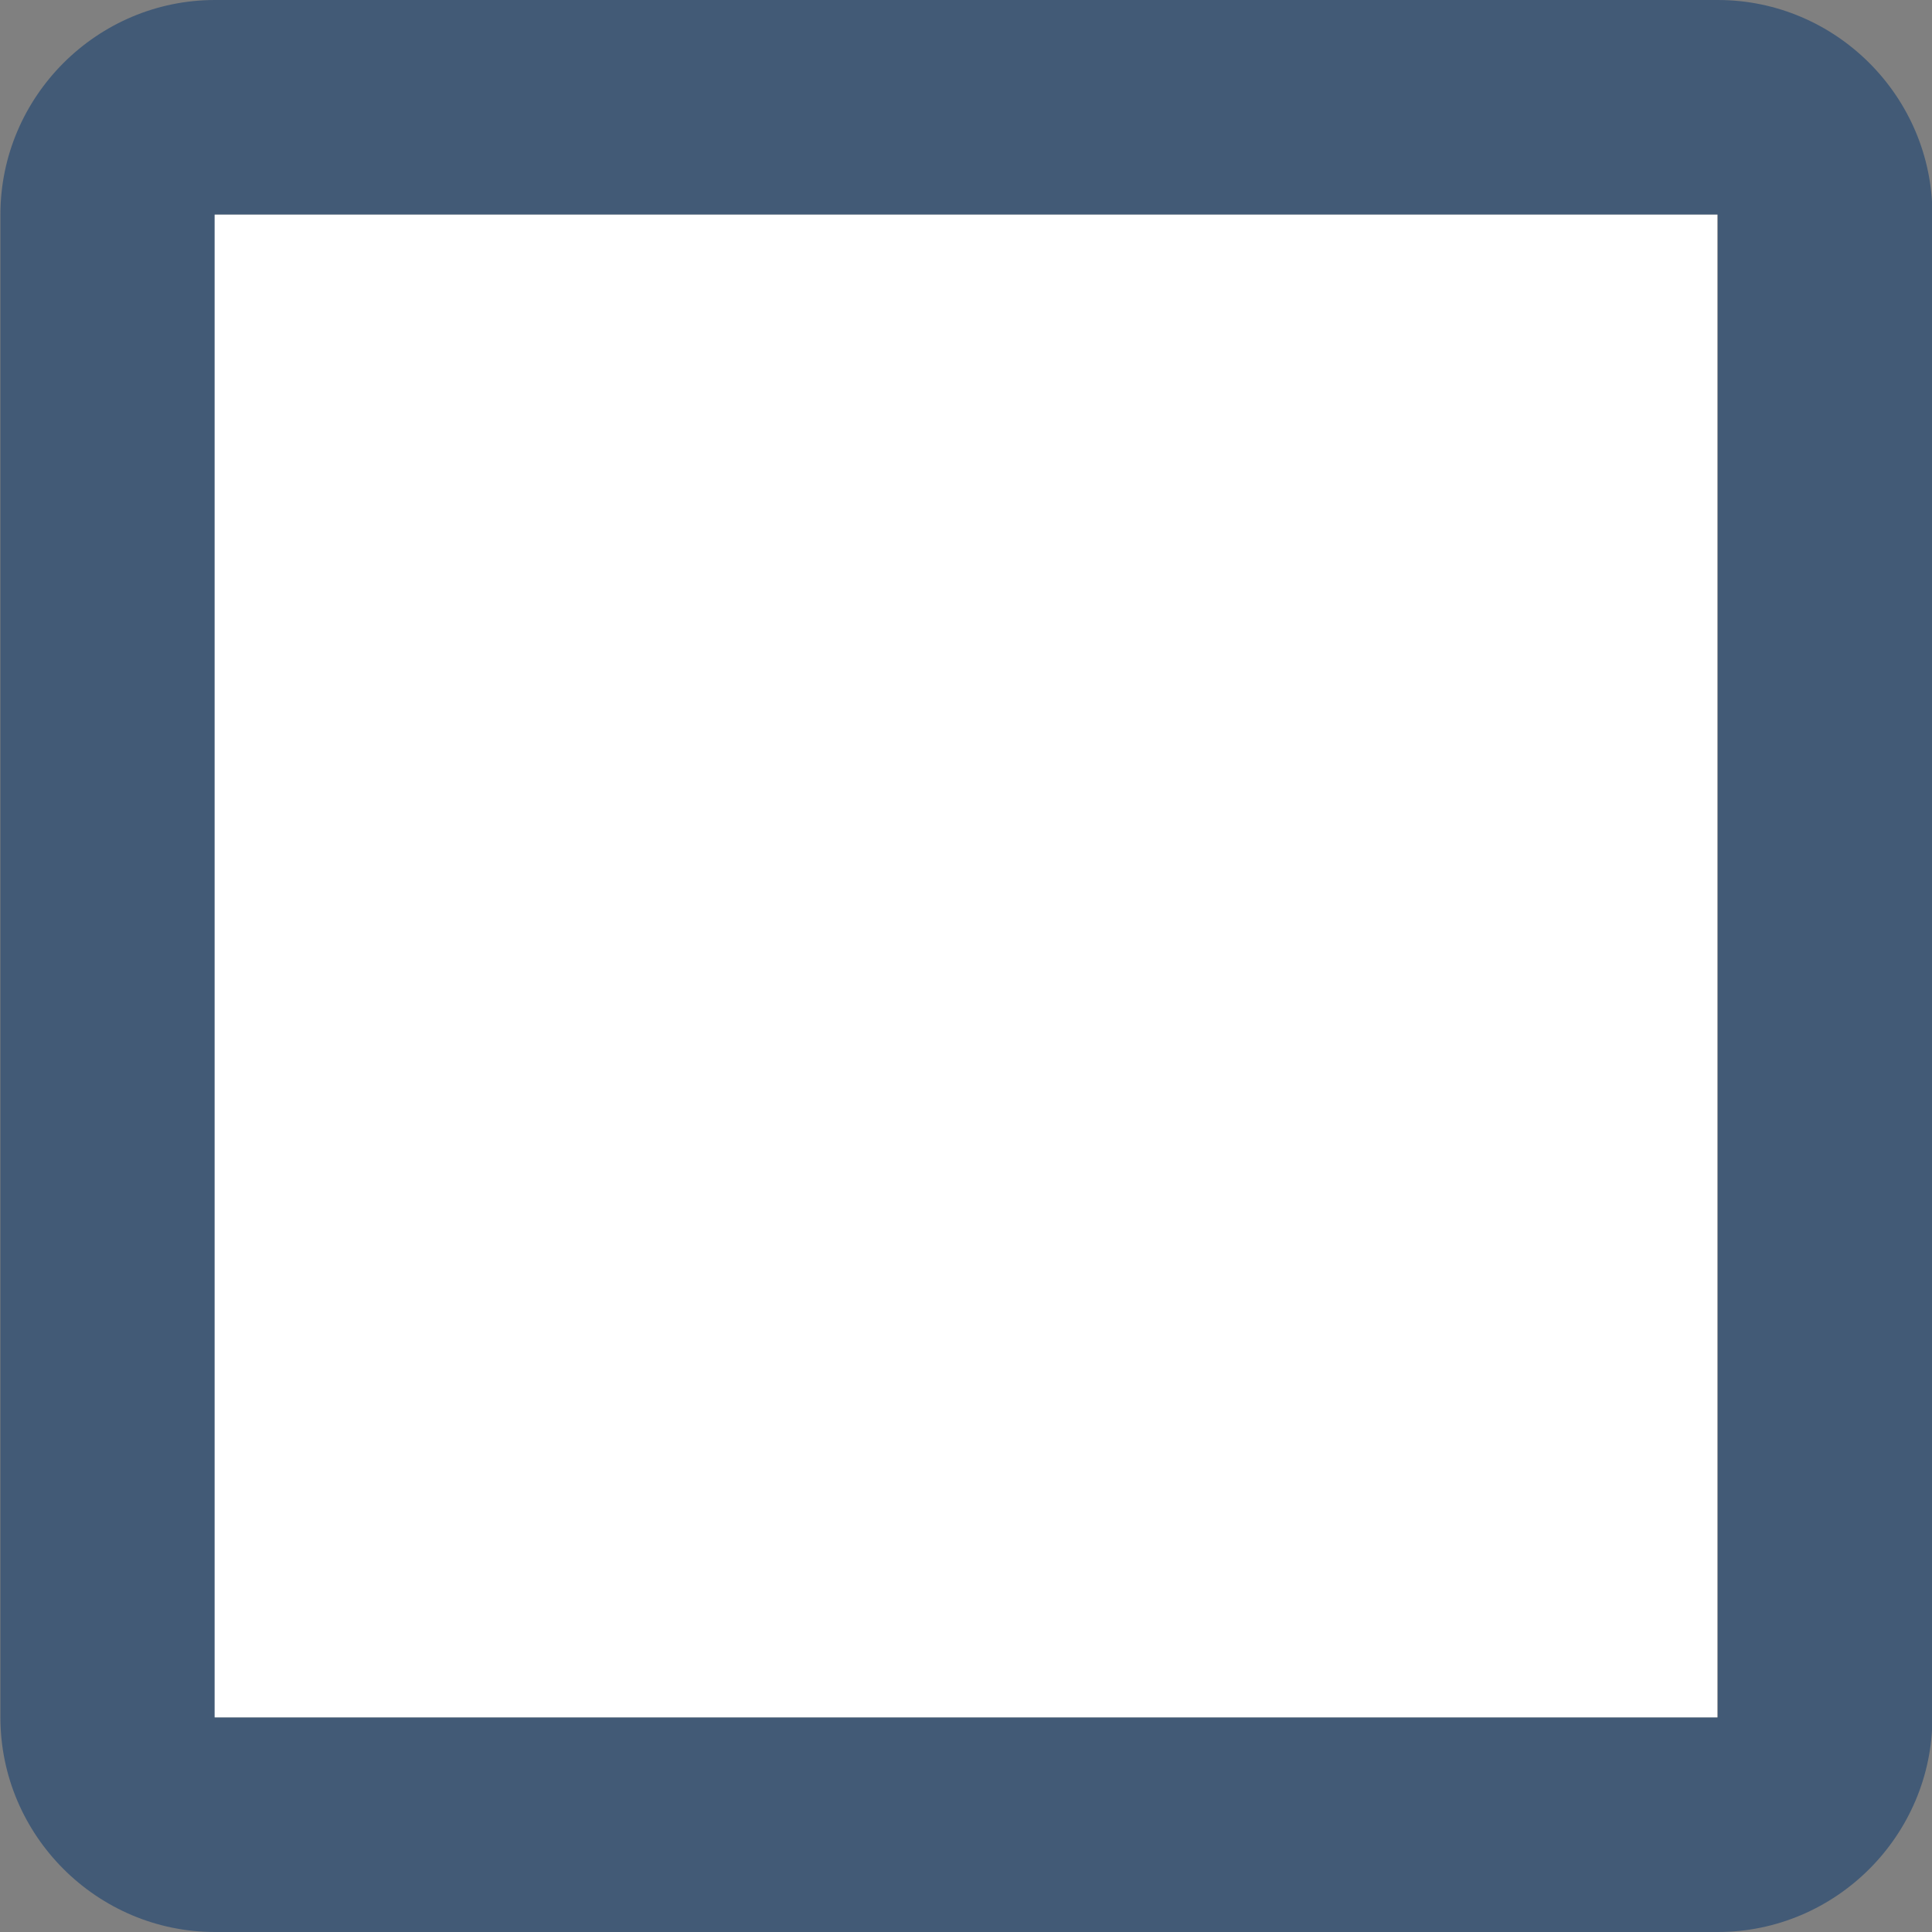 <?xml version="1.0" encoding="UTF-8" standalone="no"?>
<svg
   xmlns:dc="http://purl.org/dc/elements/1.1/"
   xmlns:cc="http://creativecommons.org/ns#"
   xmlns:rdf="http://www.w3.org/1999/02/22-rdf-syntax-ns#"
   xmlns:svg="http://www.w3.org/2000/svg"
   xmlns="http://www.w3.org/2000/svg"
   xmlns:sodipodi="http://sodipodi.sourceforge.net/DTD/sodipodi-0.dtd"
   xmlns:inkscape="http://www.inkscape.org/namespaces/inkscape"
   width="4.762mm"
   height="4.762mm"
   viewBox="0 0 4.762 4.762"
   version="1.1"
   id="svg1212"
   inkscape:version="1.0.2 (e86c870879, 2021-01-15)"
   sodipodi:docname="cb_unchecked.svg">
  <rect x="0" y="0" width="4.762" height="4.762" fill="#808080" stroke="none"/>
  <defs
     id="defs1206" />
  <sodipodi:namedview
     id="base"
     pagecolor="#ffffff"
     bordercolor="#666666"
     borderopacity="1.0"
     inkscape:pageopacity="0.0"
     inkscape:pageshadow="2"
     inkscape:zoom="11.2"
     inkscape:cx="6.9485853"
     inkscape:cy="13.489103"
     inkscape:document-units="mm"
     inkscape:current-layer="layer1"
     inkscape:document-rotation="0"
     showgrid="false"
     inkscape:window-width="1920"
     inkscape:window-height="1012"
     inkscape:window-x="0"
     inkscape:window-y="0"
     inkscape:window-maximized="1" />
  <g
     inkscape:label="Layer 1"
     inkscape:groupmode="layer"
     id="layer1"
     transform="translate(-77.211,-241.518)">
    <path
       d="m 81.445,242.047 v 3.704 h -3.704 v -3.704 z m 0,-0.529 h -3.704 c -0.291,0 -0.529,0.238 -0.529,0.529 v 3.704 c 0,0.291 0.238,0.529 0.529,0.529 h 3.704 c 0.291,0 0.529,-0.238 0.529,-0.529 v -3.704 c 0,-0.291 -0.238,-0.529 -0.529,-0.529 z"
       id="🔹-Icon-Color"
       fill="#425a76"
       style="fill-rule:evenodd;stroke:none;stroke-width:0.265" />
    <rect
       style="fill:#ffffff;stroke-width:0.265"
       id="rect1234"
       width="3.704"
       height="3.704"
       x="77.74"
       y="242.047" />
  </g>
</svg>

